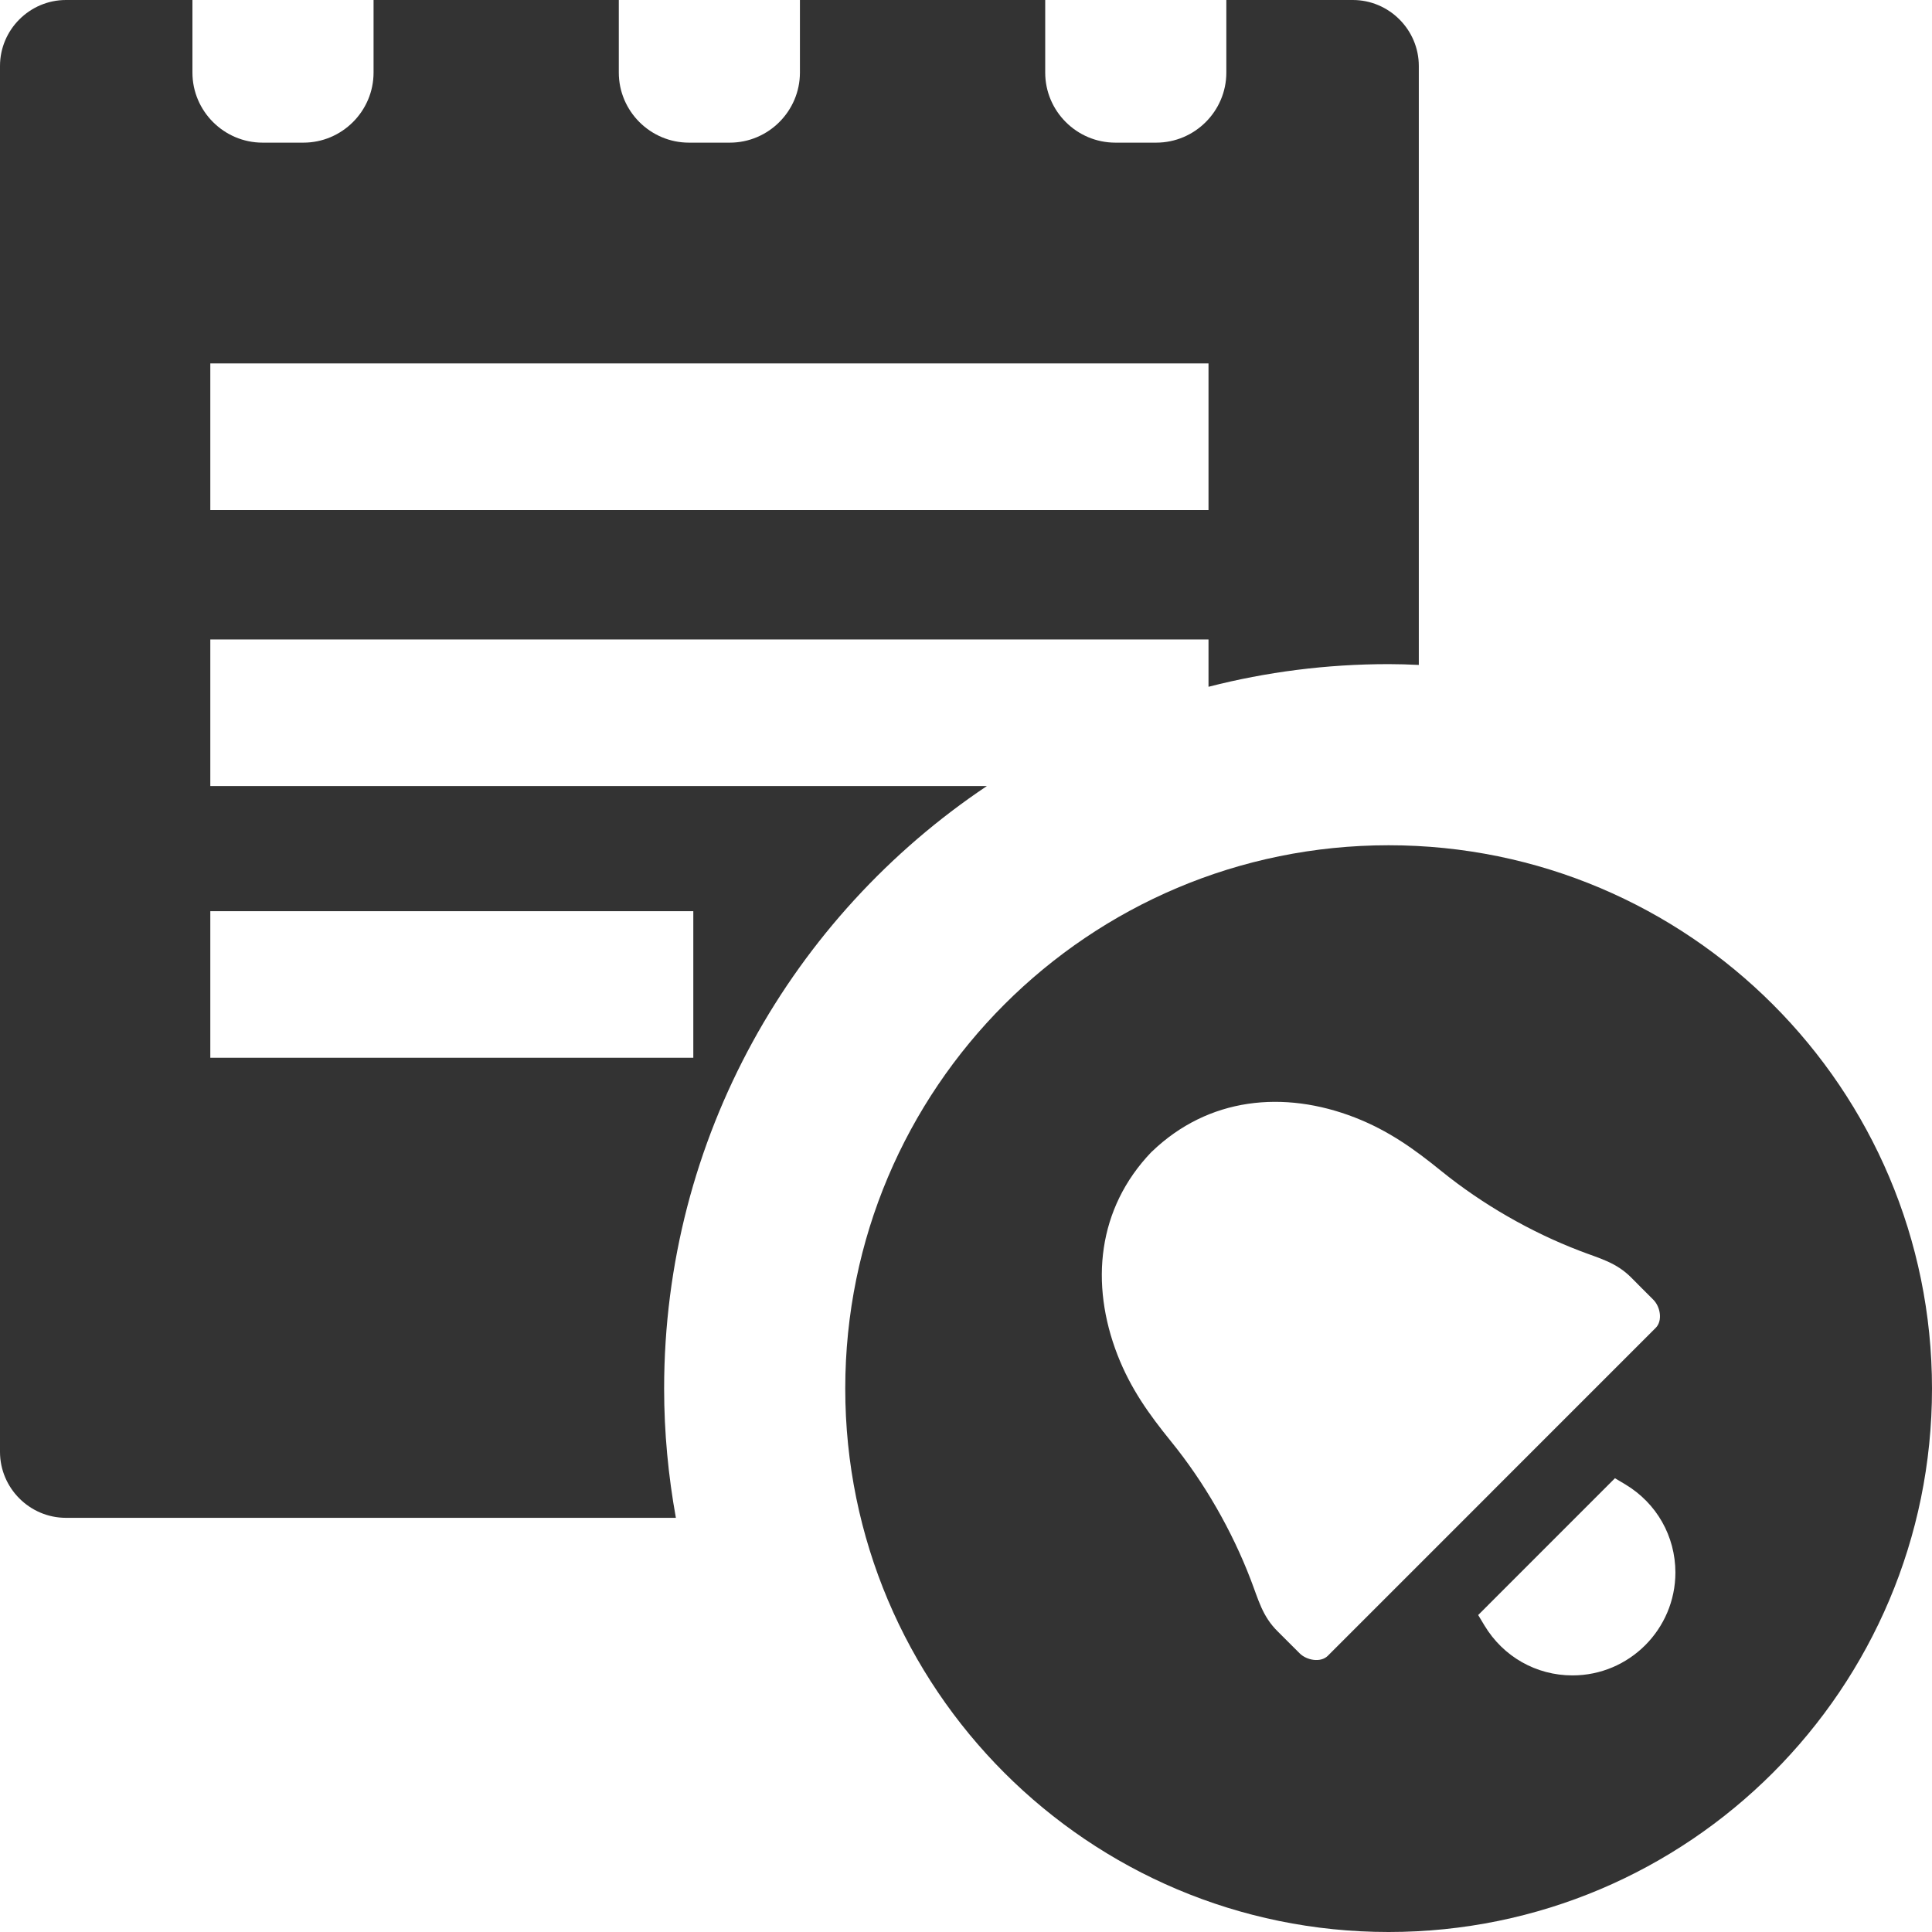 <?xml version="1.0" encoding="iso-8859-1"?>
<!-- Generator: Adobe Illustrator 14.0.0, SVG Export Plug-In . SVG Version: 6.00 Build 43363)  -->
<!DOCTYPE svg PUBLIC "-//W3C//DTD SVG 1.1//EN" "http://www.w3.org/Graphics/SVG/1.1/DTD/svg11.dtd">
<svg version="1.1" id="icon-m-note-reminder-layer" xmlns="http://www.w3.org/2000/svg" xmlns:xlink="http://www.w3.org/1999/xlink"
	 x="0px" y="0px" width="48px" height="48px" viewBox="0 0 48 48" style="enable-background:new 0 0 48 48;" xml:space="preserve">
<g id="icon-m-note-reminder">
	<rect style="fill:none;" width="48" height="48"/>
	<path style="fill:#333333;" d="M16.5,34.5c0-6.236,3.188-11.739,8.019-14.971H5.225v-3.642h24.8v1.176
		c1.431-0.368,2.93-0.563,4.475-0.563c0.252,0,0.5,0.008,0.75,0.02V1.639c0-0.9-0.738-1.639-1.64-1.639h-3.142v1.803
		c0,0.958-0.784,1.741-1.742,1.741h-1.016c-0.959,0-1.742-0.783-1.742-1.741V0h-6.094v1.803c0,0.958-0.784,1.741-1.741,1.741h-1.017
		c-0.958,0-1.742-0.783-1.742-1.741V0H9.281v1.803c0,0.958-0.784,1.741-1.742,1.741H6.523c-0.958,0-1.742-0.783-1.742-1.741V0H1.639
		C0.738,0,0,0.738,0,1.639v34.431c0,0.903,0.738,1.64,1.639,1.64h15.153C16.604,36.666,16.5,35.596,16.5,34.5z M5.225,9.029h24.8
		v3.643h-24.8V9.029z M5.225,22.638h12v3.642h-12V22.638z"/>
	<path style="fill:#333333;" d="M34.5,21C27.044,21,21,27.045,21,34.5S27.044,48,34.5,48C41.955,48,48,41.955,48,34.5
		S41.955,21,34.5,21z M32.988,41.139c-0.176,0.174-0.523,0.113-0.699-0.063c-0.262-0.261-0.275-0.277-0.541-0.54
		c-0.389-0.382-0.48-0.788-0.676-1.294c-0.466-1.217-1.154-2.416-1.978-3.43c-0.552-0.681-1.003-1.311-1.329-2.146
		c-0.689-1.773-0.501-3.643,0.84-5.043l0.018-0.016c1.398-1.342,3.27-1.531,5.041-0.842c0.838,0.328,1.467,0.779,2.146,1.33
		c1.016,0.823,2.215,1.512,3.432,1.979c0.506,0.195,0.91,0.286,1.295,0.676c0.26,0.264,0.276,0.277,0.539,0.541
		c0.176,0.175,0.235,0.522,0.061,0.698l-4.065,4.065l-0.018,0.019L32.988,41.139z M39.068,41.625c-0.902,0-1.721-0.465-2.188-1.242
		l-0.155-0.258l3.398-3.399l0.26,0.155c0.777,0.467,1.24,1.285,1.242,2.188C41.623,40.479,40.477,41.625,39.068,41.625z"/>
</g>
</svg>
